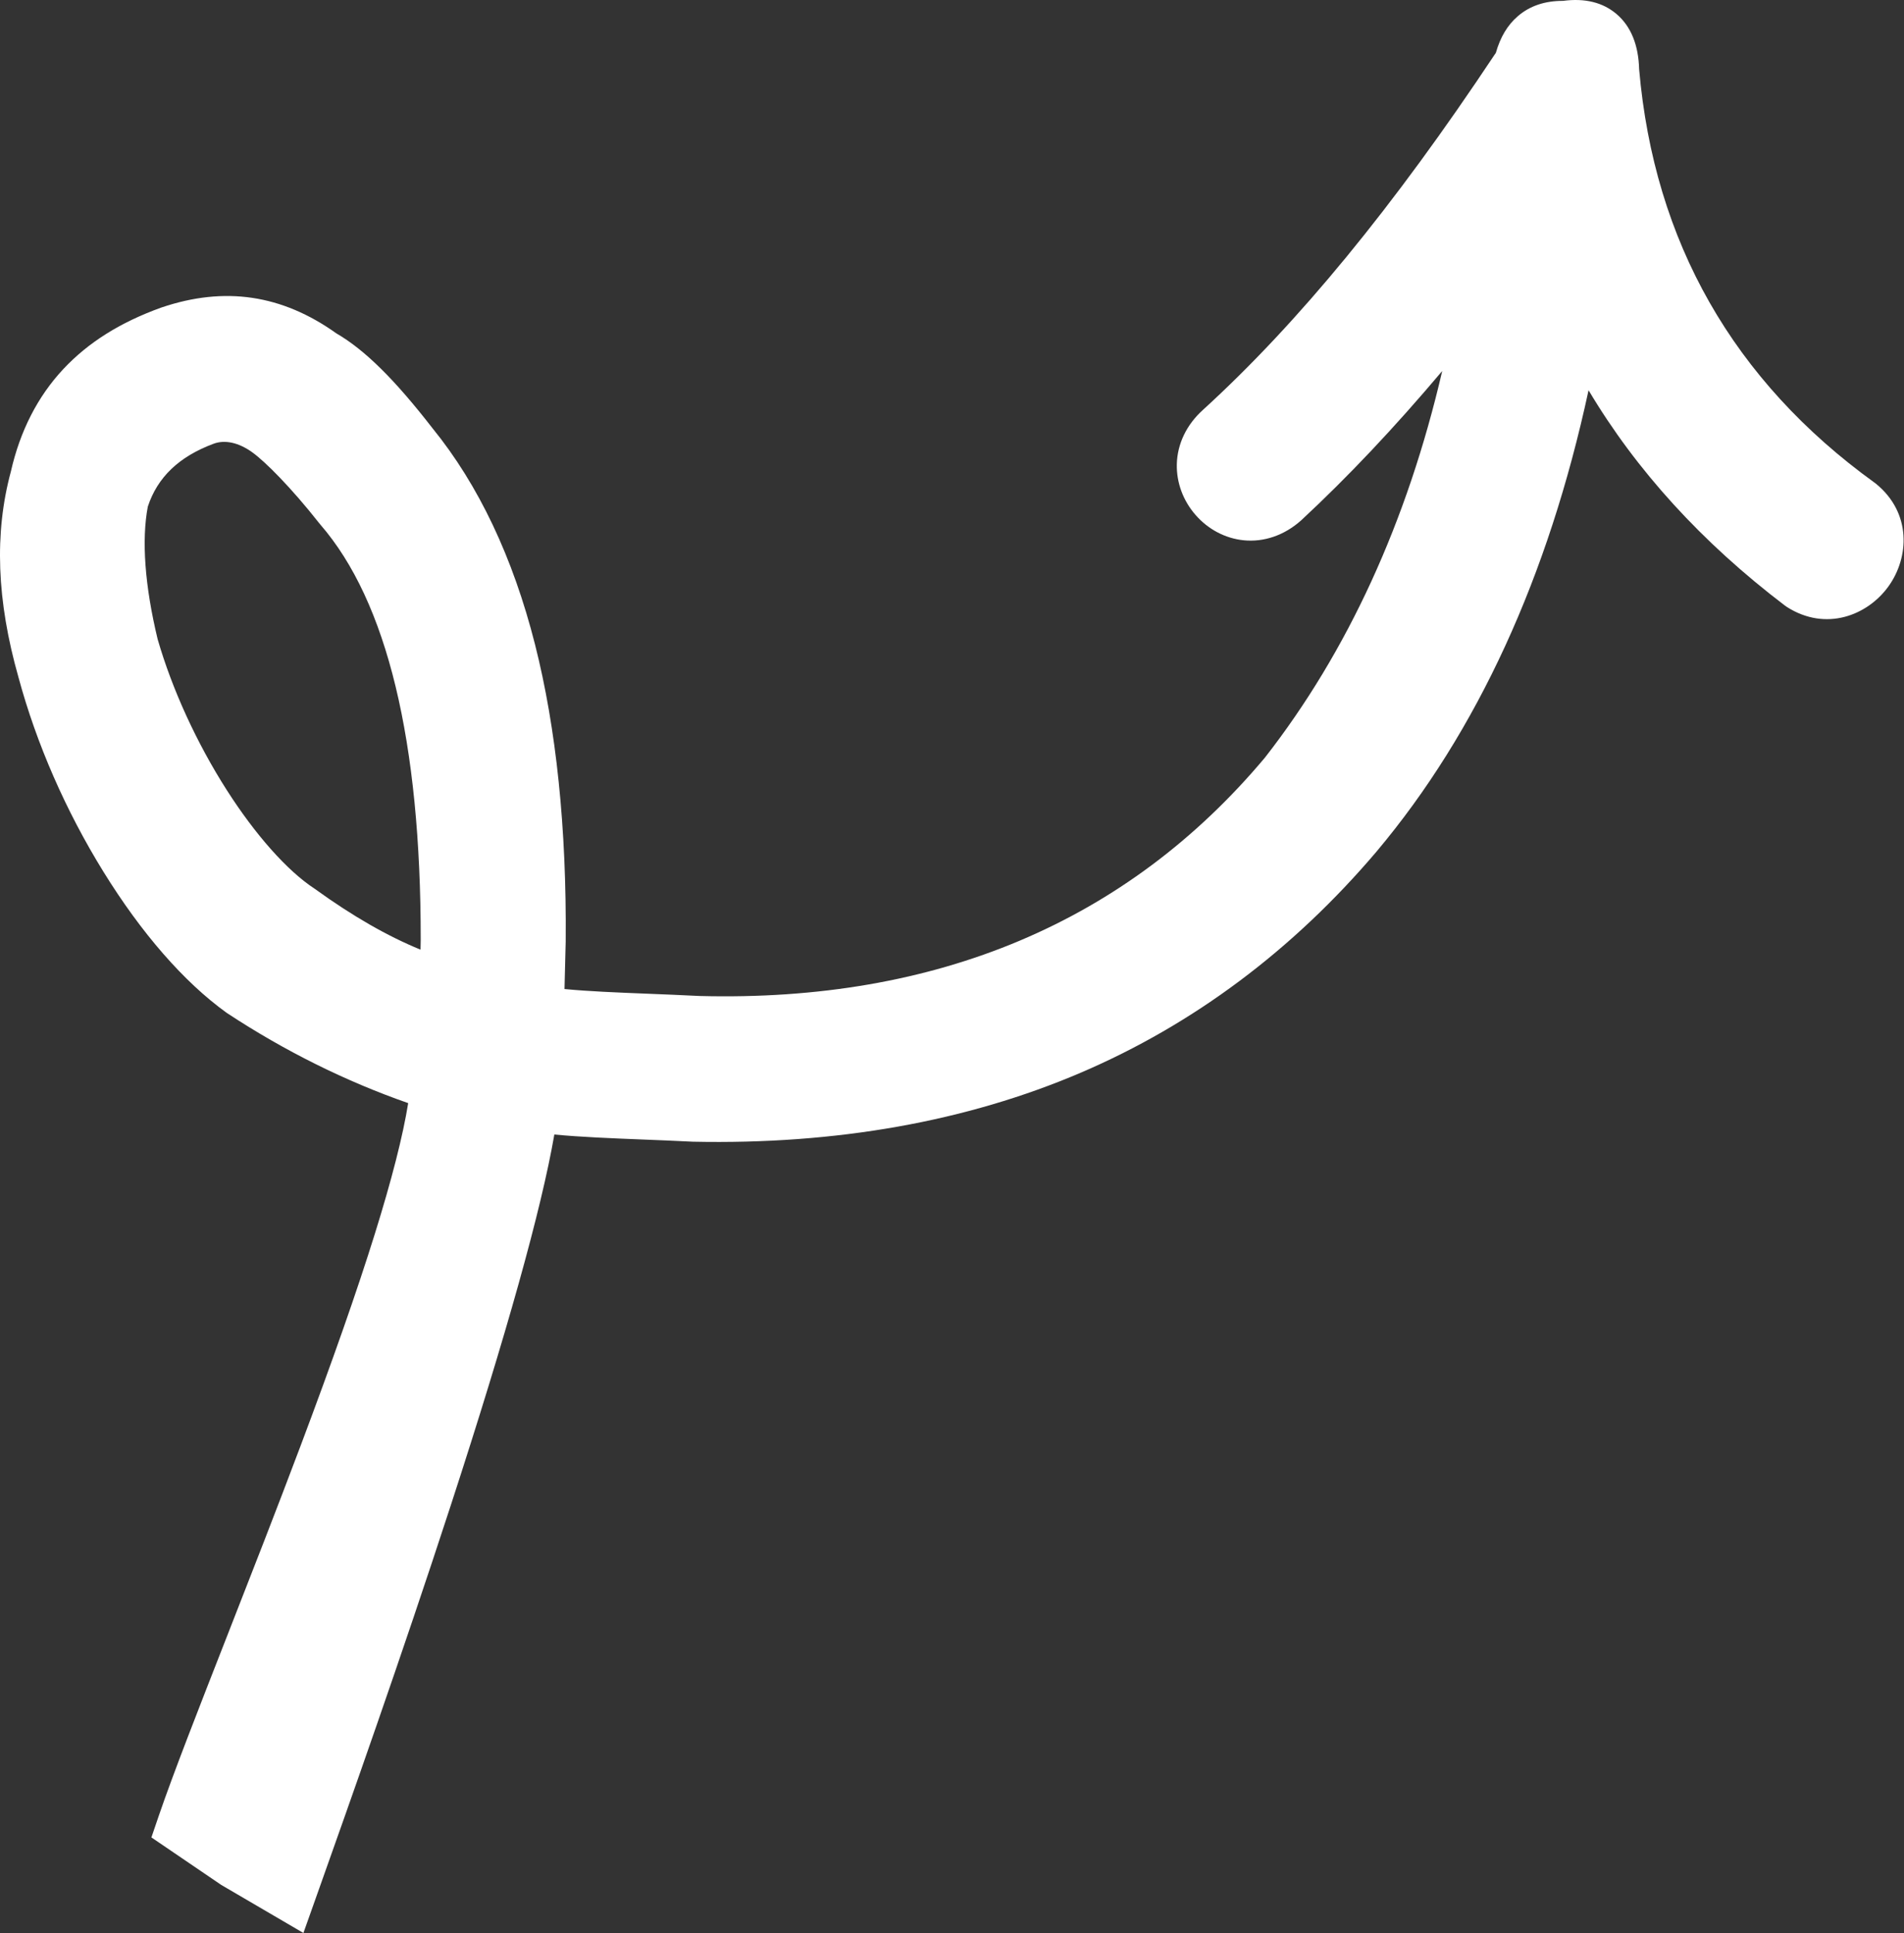 <svg width="939" height="953" viewBox="0 0 939 953" fill="none" xmlns="http://www.w3.org/2000/svg">
<rect x="0" y="0" width="939" height="953" fill="#333333" stroke="none"/>
<path d="M149.636 952.888L109.126 929.208L74.666 905.778L78.366 894.948C85.456 874.228 97.966 842.298 112.456 805.328C123.636 776.788 136.276 744.518 148.226 712.768C164.076 670.648 176.046 636.508 184.816 608.388C193.196 581.528 198.726 559.848 201.306 543.798C170.426 533.018 140.456 518.148 112.126 499.518L111.606 499.158C90.726 484.098 69.786 460.098 51.026 429.758C32.416 399.668 17.926 366.528 9.126 333.928C-1.634 296.098 -2.864 262.908 5.356 232.478C9.896 212.428 18.596 195.428 31.226 181.938C43.506 168.828 59.276 158.918 79.446 151.648L79.736 151.548C110.856 141.048 139.026 145.218 165.846 164.318C179.856 172.448 194.536 186.918 213.366 211.188C236.006 239.028 252.996 274.858 263.856 317.688C274.356 359.088 279.446 408.268 278.986 463.858V464.098L278.396 487.558C290.296 488.708 303.956 489.258 319.366 489.868C327.156 490.178 335.946 490.528 345.086 490.988C462.086 494.018 555.876 454.468 623.826 373.478C664.636 321.208 693.986 257.208 711.266 182.888C687.556 210.968 664.696 235.158 641.866 256.358L641.636 256.568C633.396 263.908 623.306 267.368 613.246 266.328C604.226 265.388 595.846 260.968 589.646 253.888C583.476 246.838 580.186 237.958 580.376 228.898C580.596 218.808 585.226 209.228 593.406 201.928C640.206 159.228 687.256 101.948 737.166 26.848L737.706 26.078C739.916 18.298 743.466 12.368 748.536 7.998C754.416 2.918 761.886 0.388 770.866 0.428C781.646 -1.012 790.536 1.188 797.296 6.978C804.326 12.998 808.056 22.148 808.376 34.168C815.776 119.128 854.836 187.678 924.466 237.928L925.166 238.458C942.816 252.838 941.616 274.828 931.306 289.108C920.996 303.388 900.516 311.458 881.306 299.248L880.286 298.538C839.446 267.528 806.946 231.888 783.436 192.378C763.586 284.358 728.496 360.738 679.006 419.628L678.866 419.798C637.606 468.378 588.516 505.058 532.956 528.818C476.736 552.858 412.406 564.298 341.776 562.818L341.316 562.798C332.726 562.358 324.226 562.028 316.716 561.728C301.216 561.108 286.466 560.528 273.386 559.278C267.026 596.058 249.886 657.418 222.366 741.908C197.996 816.728 171.646 890.918 157.486 930.778L149.646 952.858L149.636 952.888ZM77.736 315.068C84.906 339.888 97.046 366.358 111.926 389.618C126.006 411.628 141.686 429.248 154.926 437.948L155.476 438.328C173.876 451.608 190.966 461.428 207.396 468.148L207.486 463.398C207.566 365.458 190.916 296.558 157.996 258.608L157.526 258.038C143.426 240.148 130.766 227.558 124.476 223.018C117.746 218.158 110.926 216.648 105.276 218.768C88.266 225.128 77.666 235.258 72.896 249.748C69.756 266.298 71.426 288.868 77.736 315.068Z" fill="white"/>
</svg>
